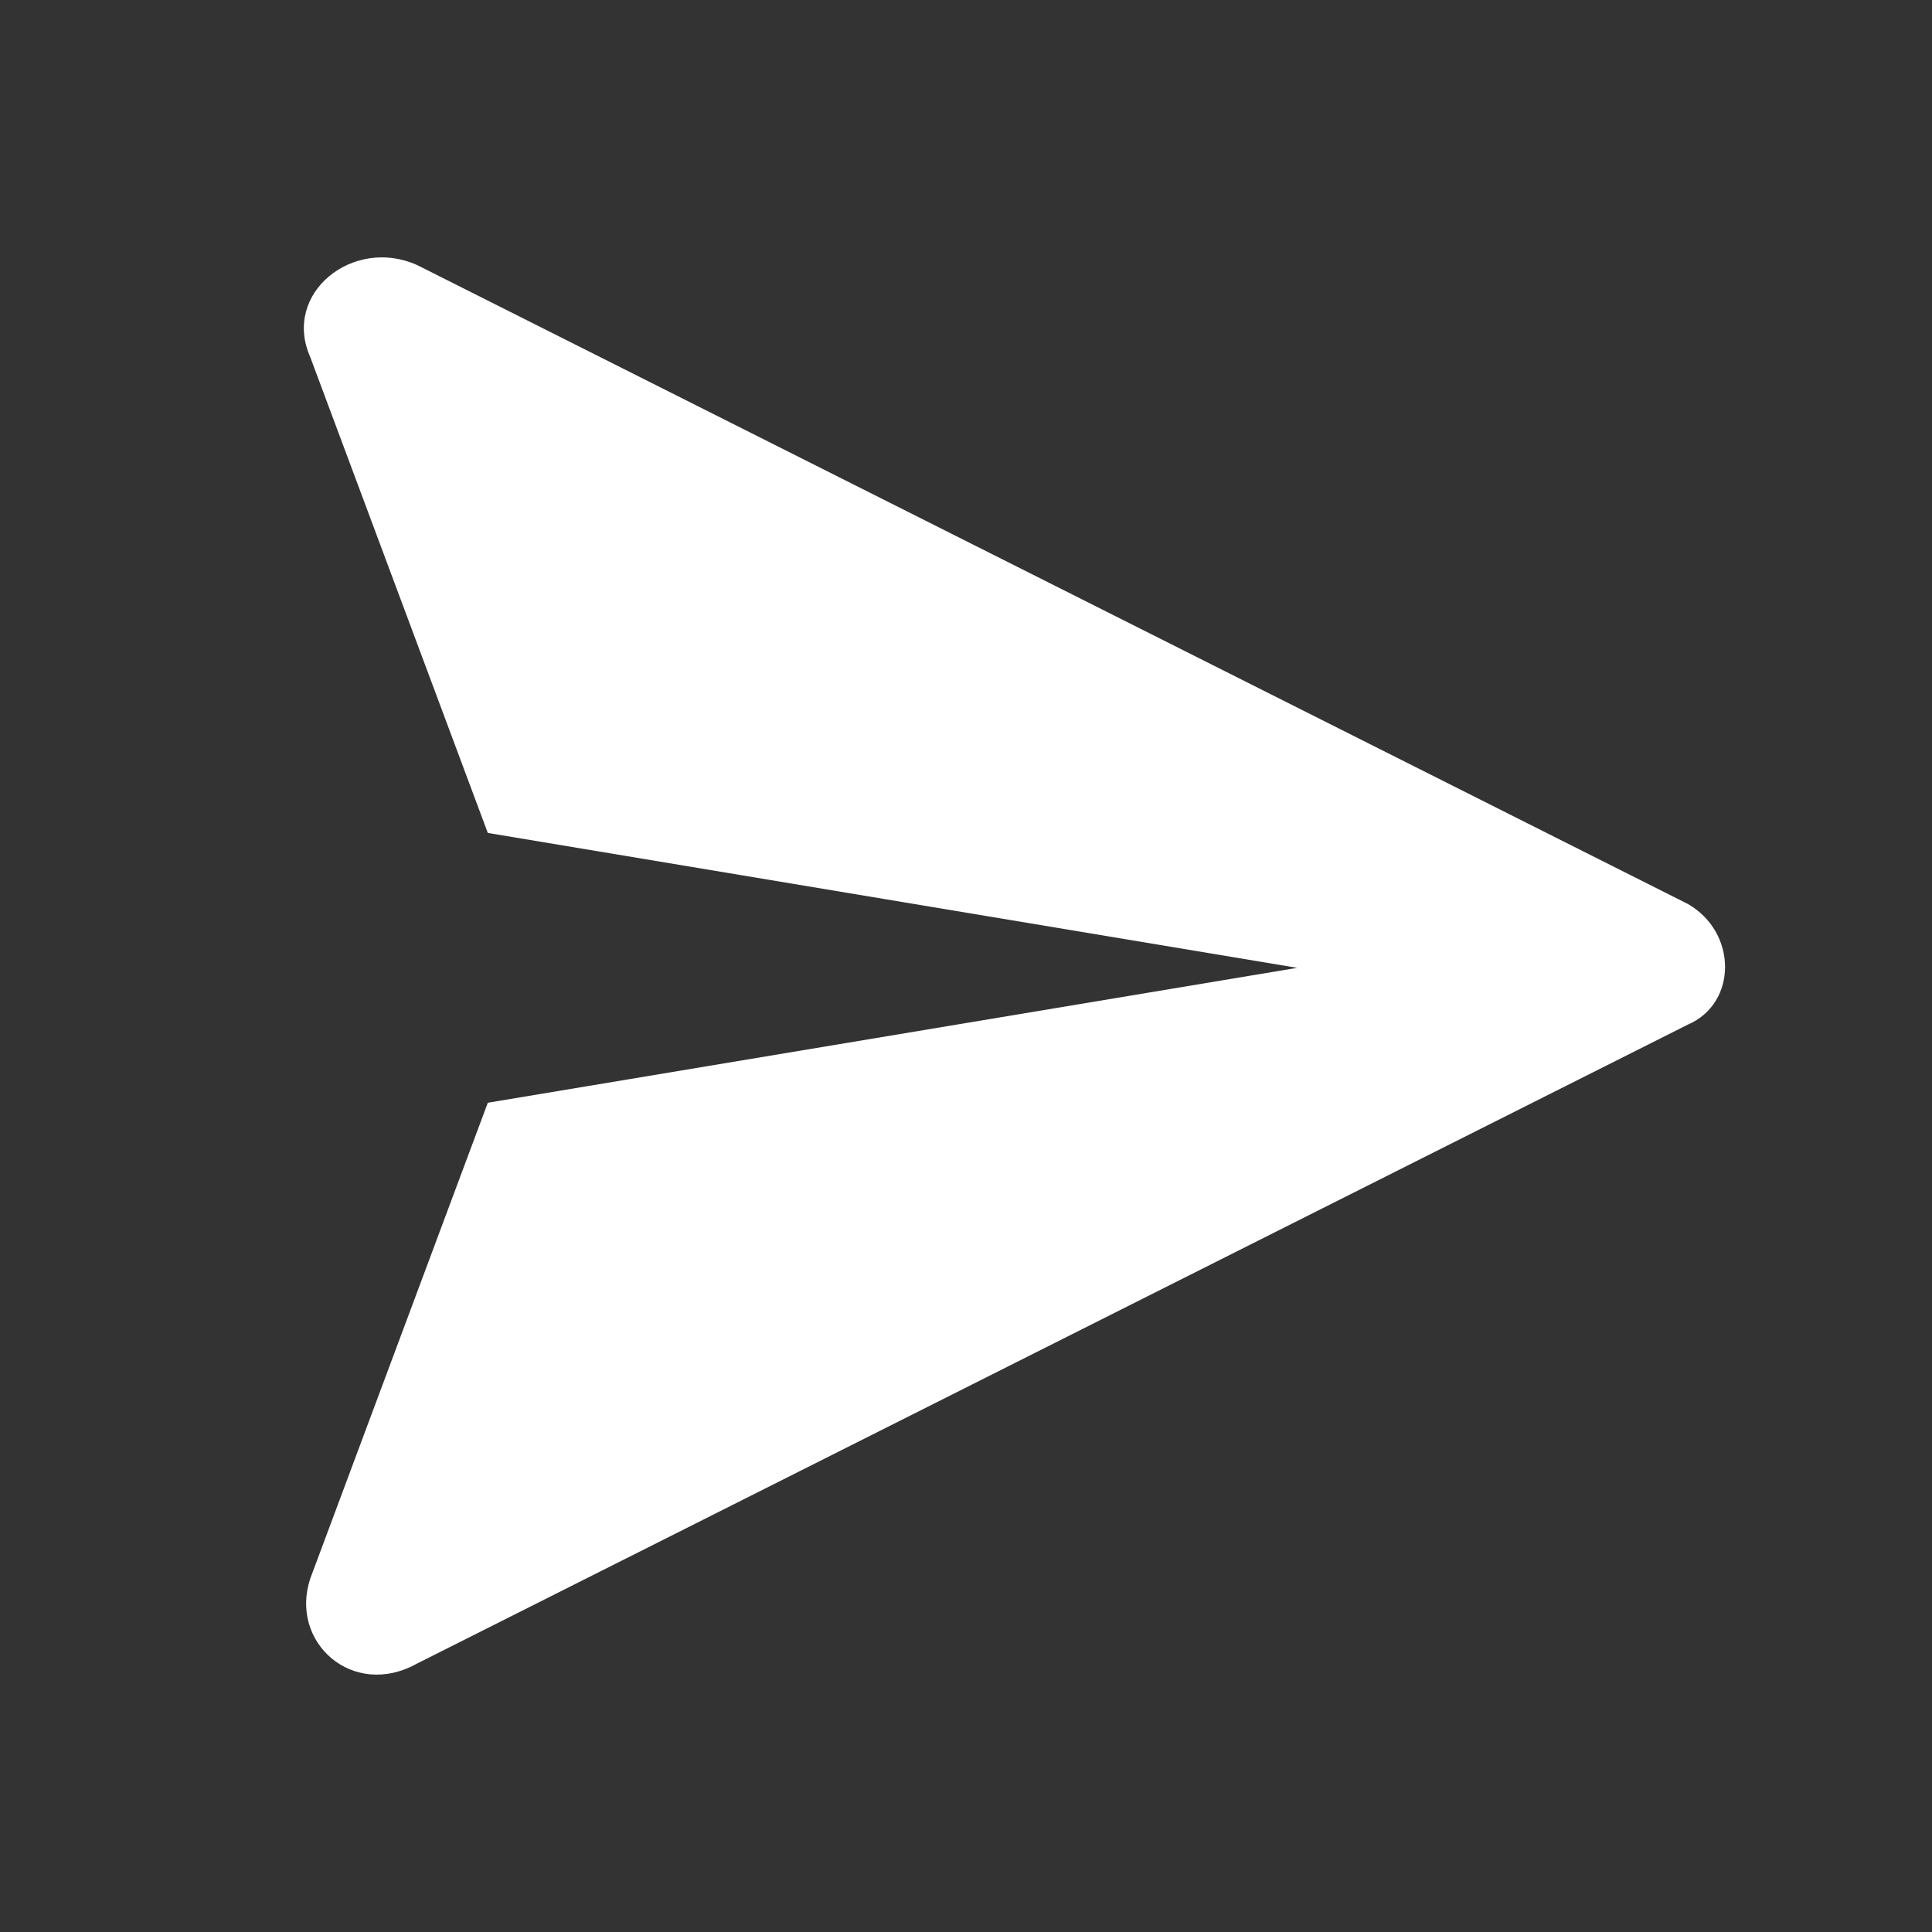 <?xml version="1.0" encoding="utf-8"?>
<!-- Generator: Adobe Illustrator 16.0.0, SVG Export Plug-In . SVG Version: 6.00 Build 0)  -->
<!DOCTYPE svg PUBLIC "-//W3C//DTD SVG 1.1//EN" "http://www.w3.org/Graphics/SVG/1.1/DTD/svg11.dtd">
<svg version="1.1" id="Layer_1" xmlns="http://www.w3.org/2000/svg" xmlns:xlink="http://www.w3.org/1999/xlink" x="0px" y="0px"
	 width="400px" height="400px" viewBox="-110 -177.5 400 400" enable-background="new -110 -177.5 400 400" xml:space="preserve">
<rect x="-110" y="-177.5" width="400" height="400" fill="#333333" stroke="none"/>
<g id="info">
</g>
<g id="icons">
	<path id="send" fill="#FFFFFF" d="M239.437,9.649L-23.706-122.657c-13.23-5.88-27.931,5.88-22.051,19.111L-9.005-5.051
		L158.583,22.88L-9.005,50.811l-36.752,98.495c-4.41,13.23,8.82,24.991,22.051,17.641L239.437,34.641
		C249.727,30.23,249.727,15.53,239.437,9.649z"/>
</g>
</svg>
